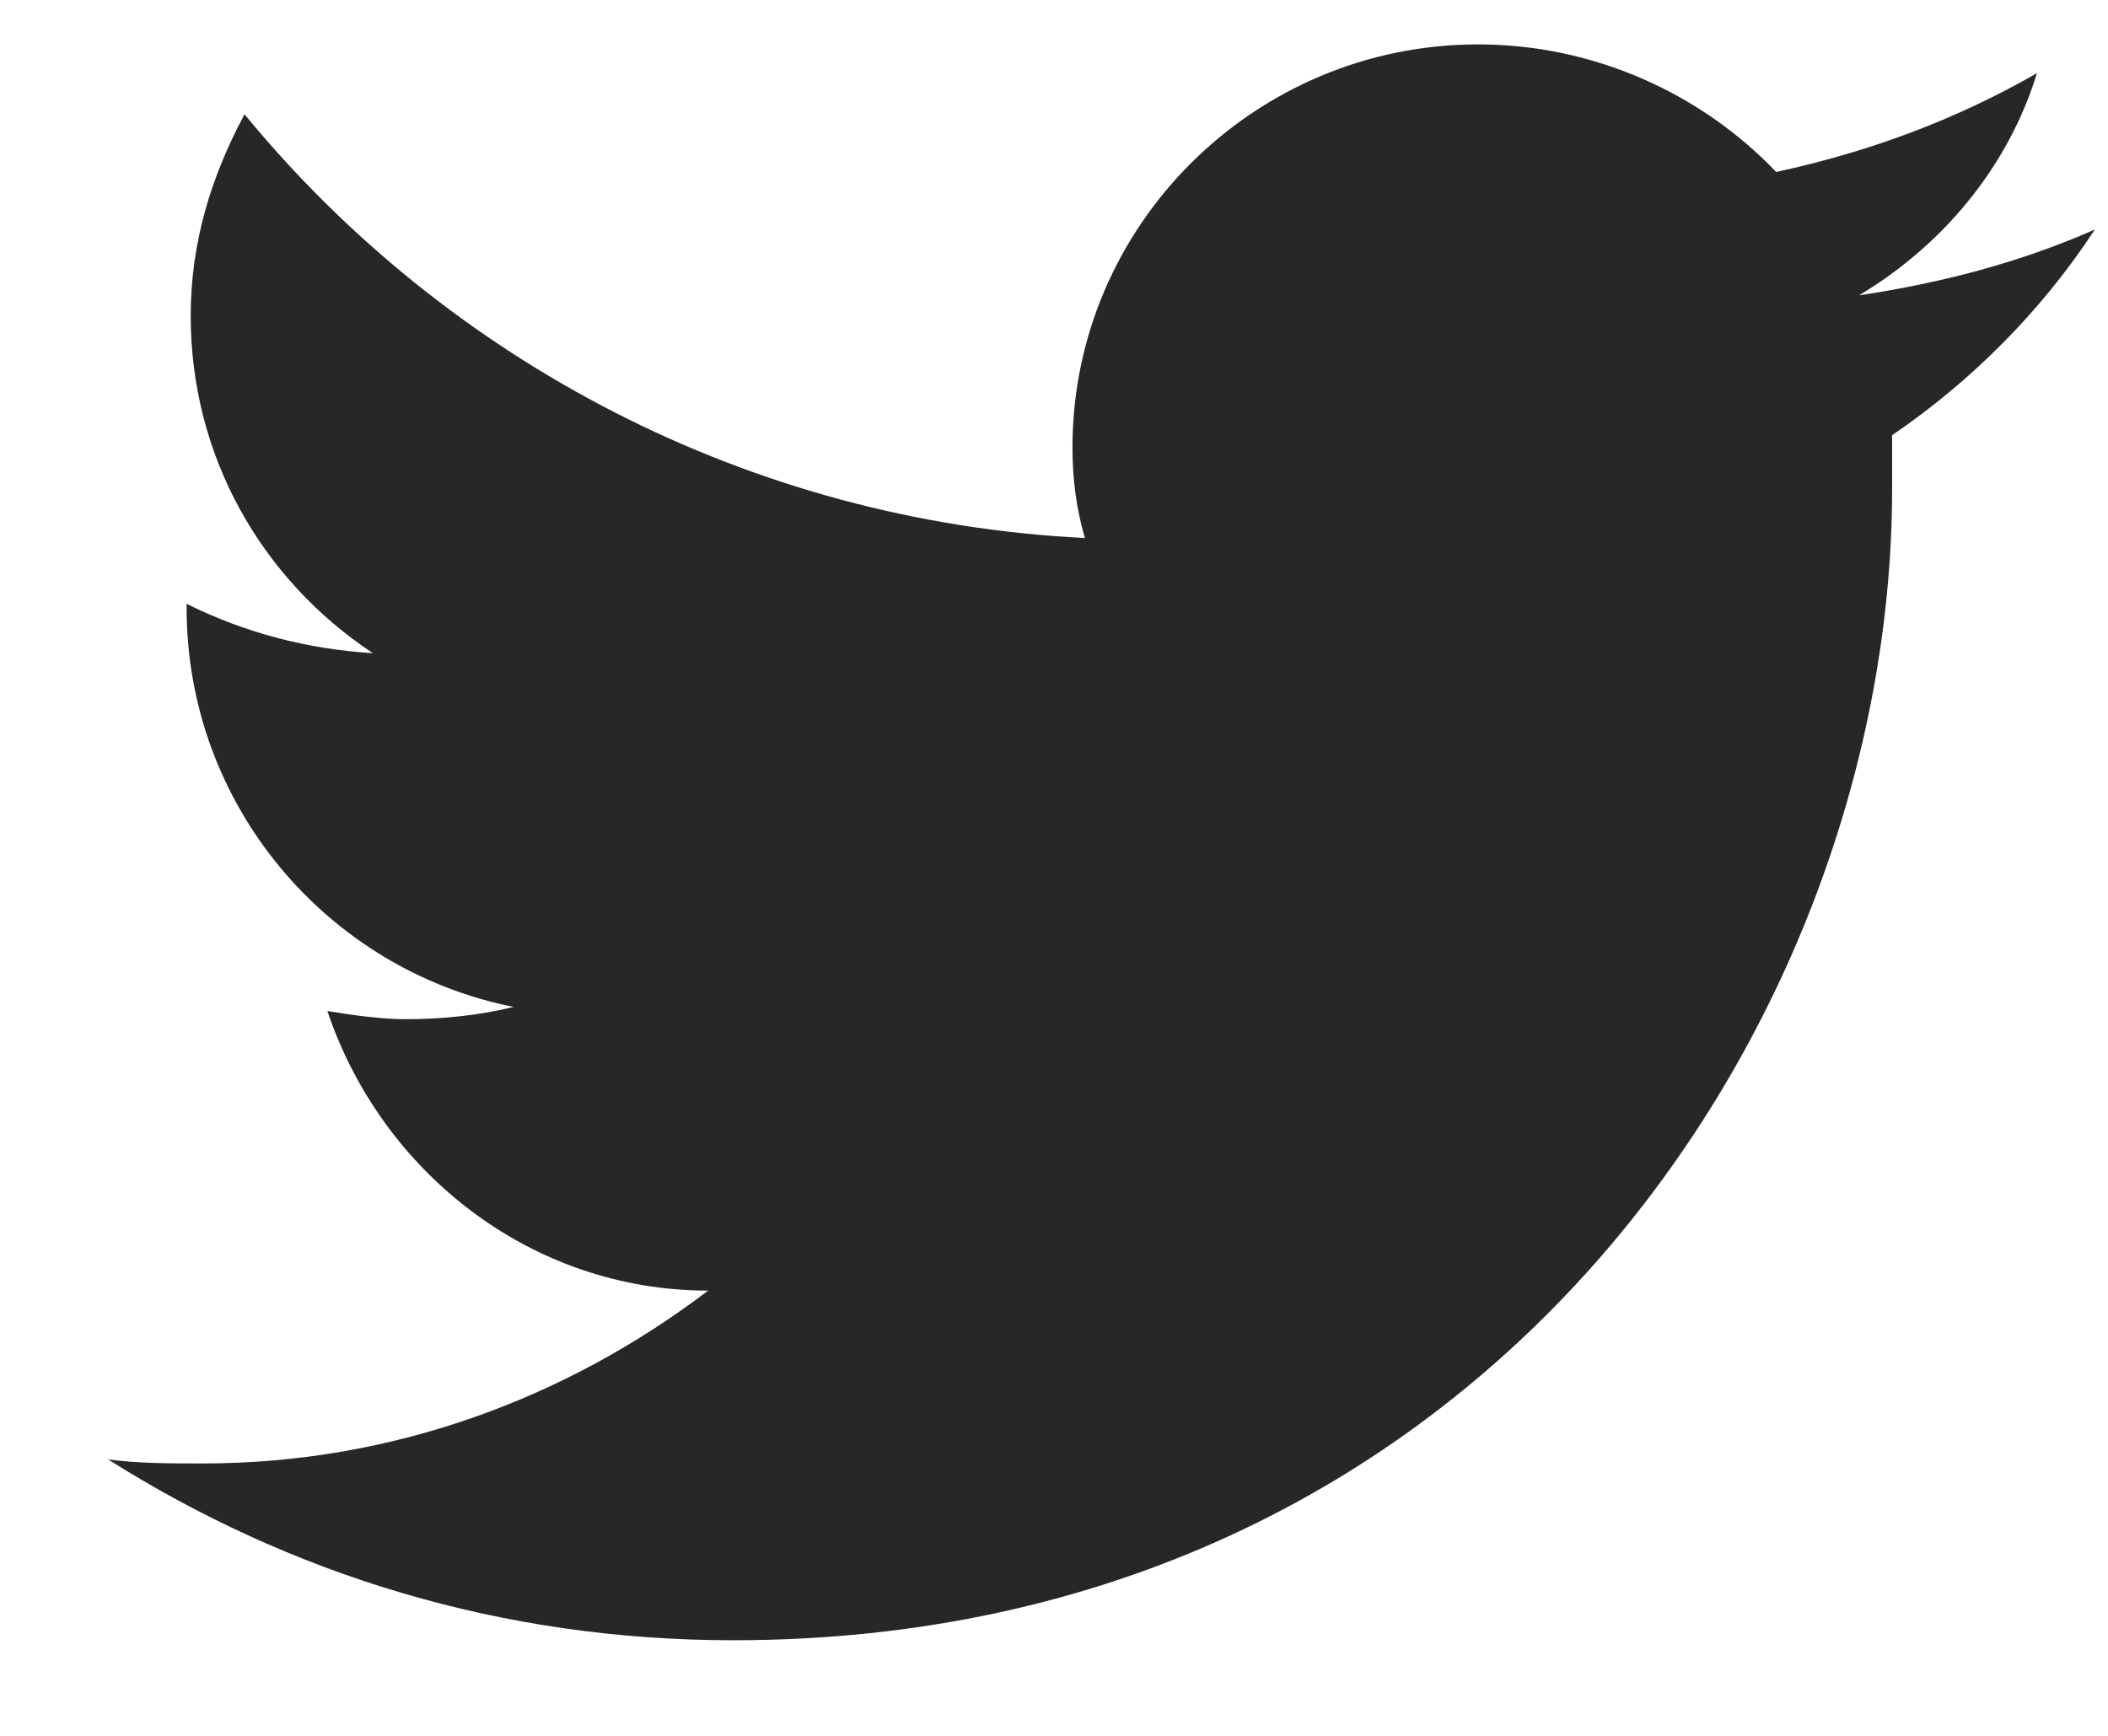 <svg width="17" height="14" viewBox="0 0 17 14" fill="none" xmlns="http://www.w3.org/2000/svg">
<path d="M16.894 1.851C16.294 2.116 15.659 2.282 14.992 2.382C15.659 1.984 16.193 1.353 16.427 0.59C15.793 0.955 15.092 1.221 14.324 1.387C13.723 0.756 12.855 0.358 11.92 0.358C10.118 0.358 8.649 1.818 8.649 3.609C8.649 3.875 8.682 4.107 8.749 4.339C6.045 4.206 3.608 2.913 1.972 0.922C1.705 1.42 1.538 1.951 1.538 2.548C1.538 3.676 2.106 4.671 3.007 5.268C2.473 5.235 1.972 5.102 1.505 4.87V4.903C1.505 6.495 2.64 7.822 4.142 8.121C3.875 8.187 3.575 8.22 3.274 8.22C3.074 8.22 2.84 8.187 2.64 8.154C3.074 9.447 4.276 10.409 5.711 10.409C4.576 11.272 3.174 11.803 1.639 11.803C1.372 11.803 1.105 11.803 0.871 11.77C2.34 12.698 4.042 13.229 5.912 13.229C11.954 13.229 15.259 8.253 15.259 3.941C15.259 3.808 15.259 3.642 15.259 3.51C15.893 3.078 16.46 2.514 16.894 1.851Z" fill="#27272A"/>
</svg>
